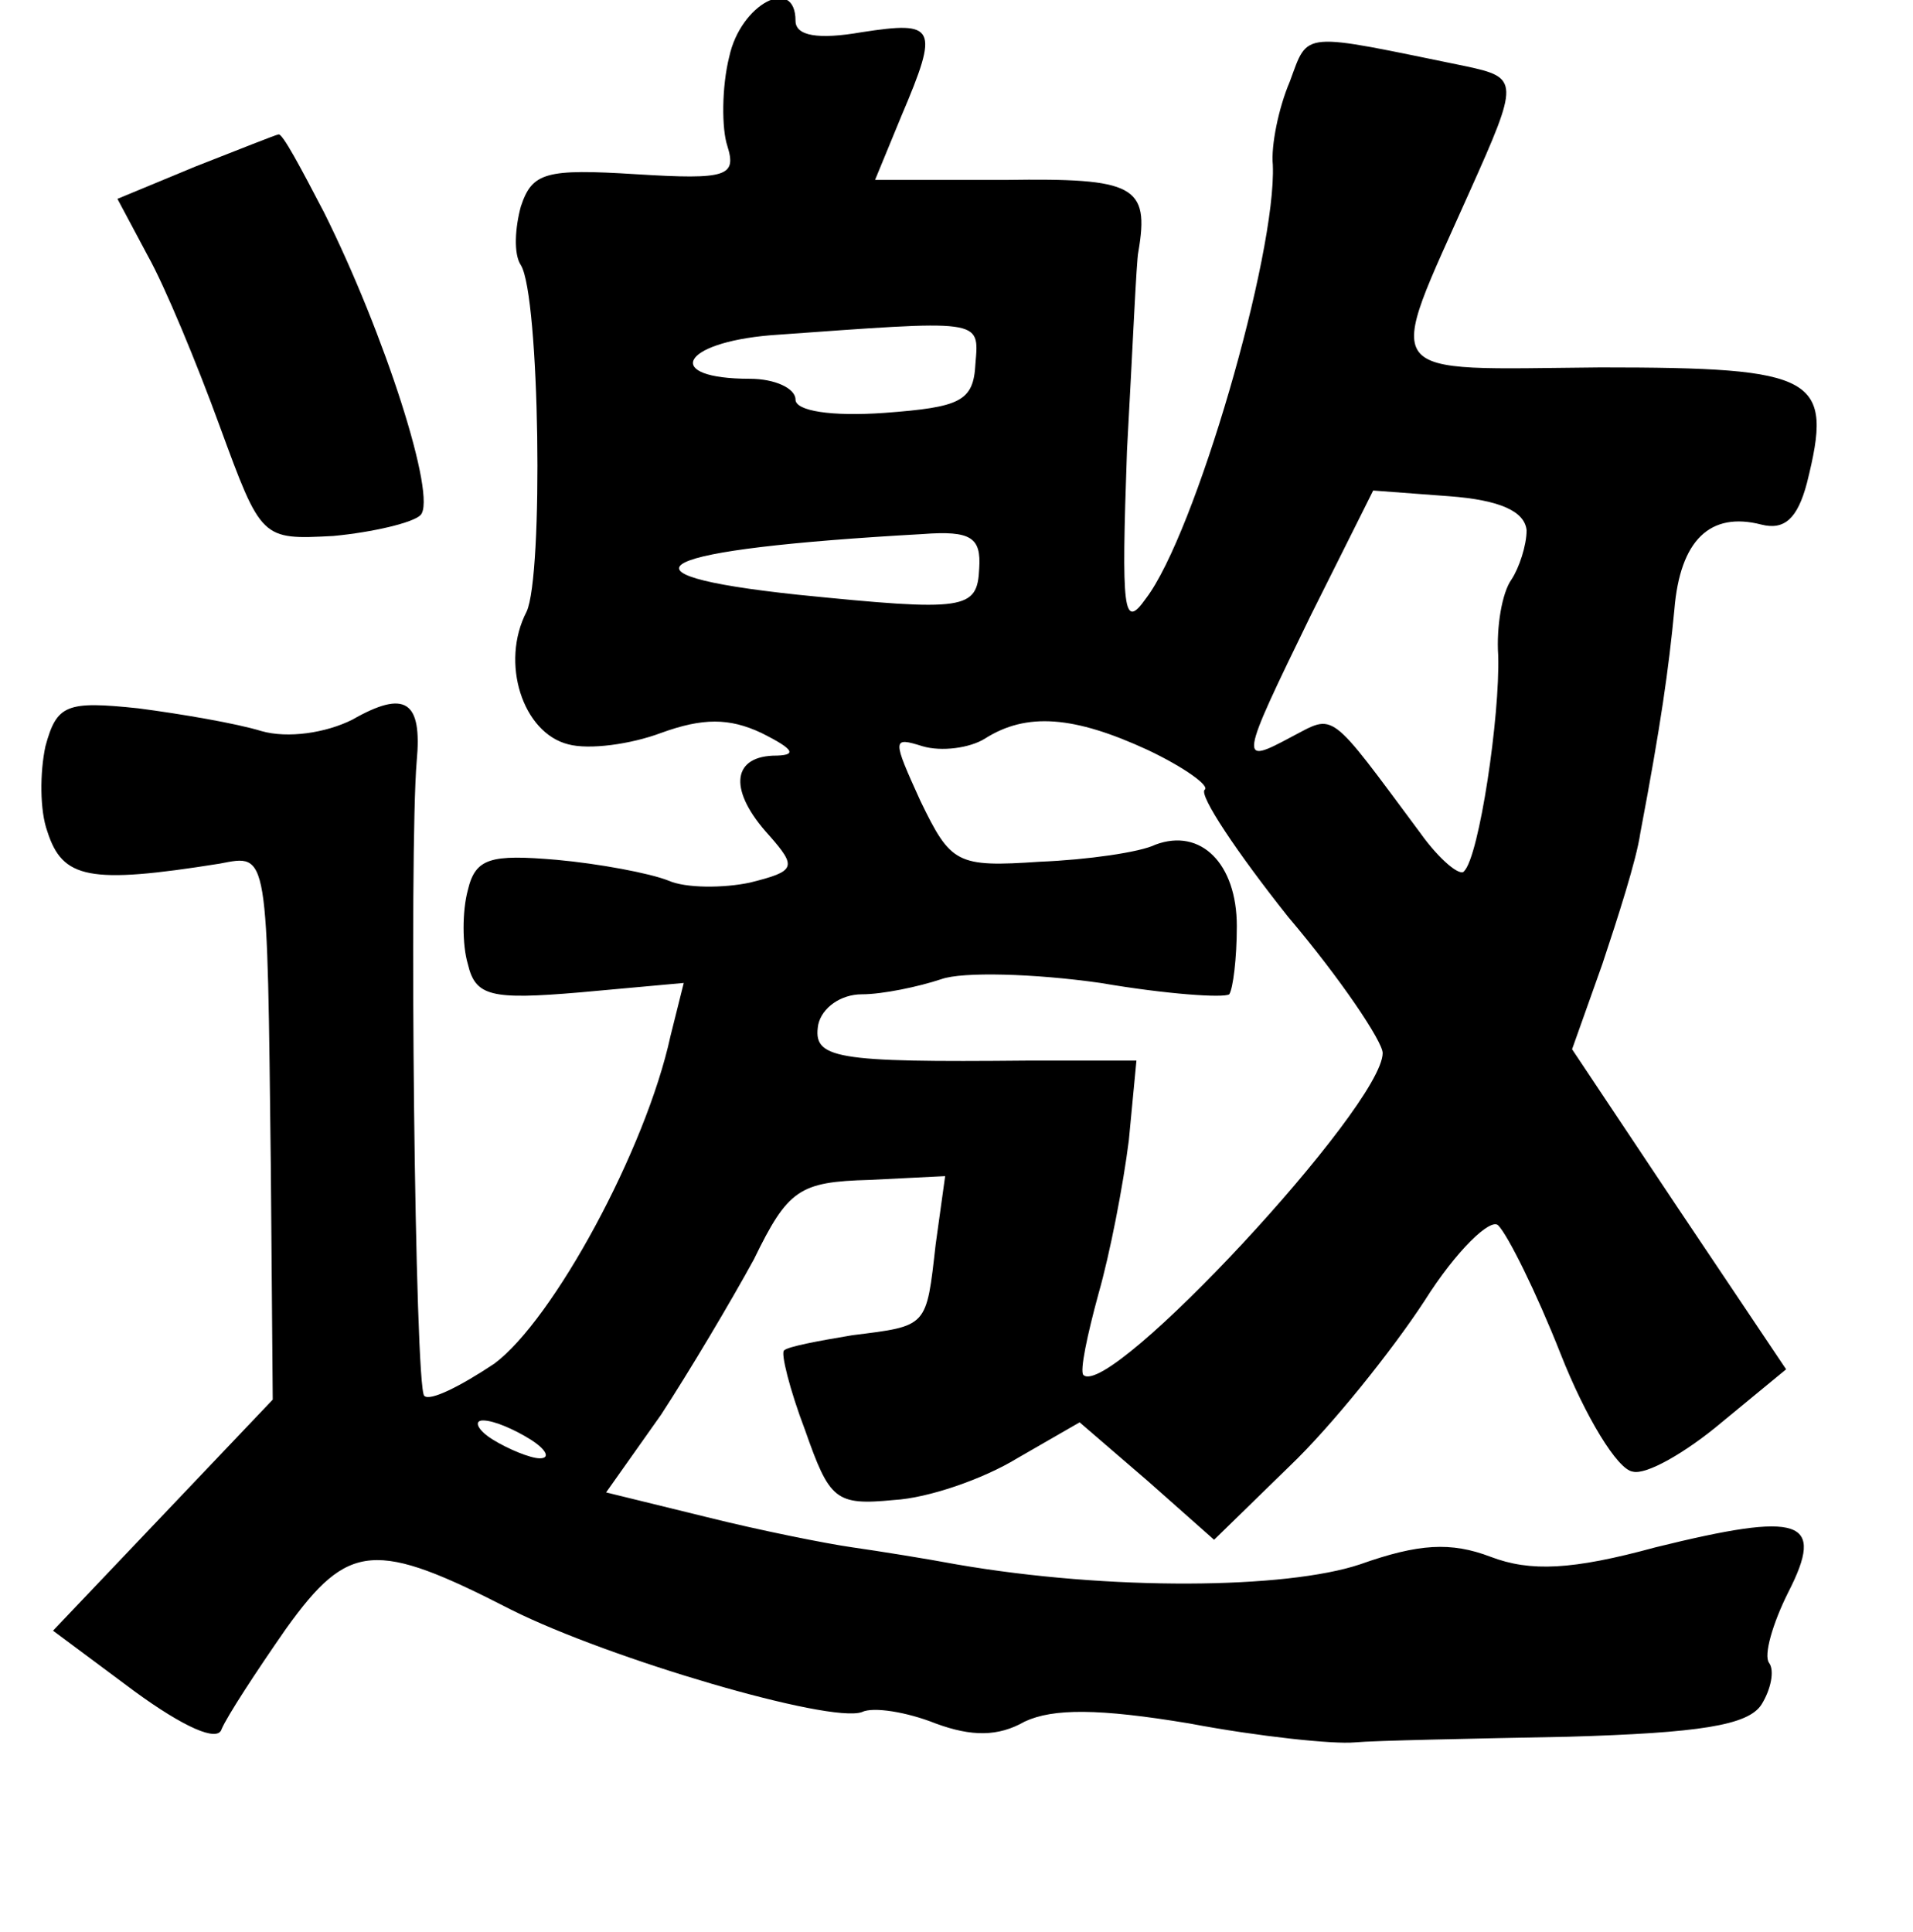<?xml version="1.0" standalone="no"?>
<!DOCTYPE svg PUBLIC "-//W3C//DTD SVG 20010904//EN"
 "http://www.w3.org/TR/2001/REC-SVG-20010904/DTD/svg10.dtd">
<svg version="1.0" xmlns="http://www.w3.org/2000/svg"
 width="101pt" height="102pt" viewBox="0 0 101 102"
 preserveAspectRatio="xMidYMid meet">
<g transform="translate(0,102) scale(0.1,-0.1)"
fill="#000000" stroke="none">
<path d="M385 990 c-4 -16 -4 -38 -1 -47 5 -16 0 -18 -48 -15 -48 3 -55 1 -61
-17 -3 -11 -4 -25 0 -31 10 -16 12 -164 3 -183 -14 -27 -2 -64 22 -70 11 -3
33 0 49 6 22 8 36 8 53 0 18 -9 19 -12 6 -12 -22 -1 -23 -19 -2 -42 15 -17 14
-19 -10 -25 -14 -3 -34 -3 -43 1 -10 4 -37 9 -59 11 -35 3 -43 1 -47 -16 -3
-11 -3 -29 0 -39 4 -17 12 -19 59 -15 l55 5 -7 -28 c-13 -60 -62 -150 -93
-173 -18 -12 -34 -20 -37 -17 -5 4 -8 288 -4 335 3 32 -6 38 -34 22 -14 -7
-34 -10 -48 -6 -13 4 -42 9 -65 12 -38 4 -43 2 -49 -20 -3 -14 -3 -34 1 -45 8
-25 22 -28 91 -17 26 5 25 8 27 -161 l1 -122 -58 -61 -58 -61 43 -32 c26 -19
44 -27 46 -20 3 7 18 30 34 53 33 46 47 47 119 10 52 -26 168 -60 185 -54 6 3
24 0 39 -6 19 -7 33 -7 47 1 15 7 39 7 87 -1 37 -7 76 -11 87 -10 11 1 62 2
113 3 69 2 95 6 102 17 5 8 7 18 4 22 -3 4 2 21 10 37 20 39 7 43 -70 24 -44
-12 -66 -13 -87 -5 -21 8 -38 7 -69 -4 -39 -13 -132 -14 -213 0 -16 3 -41 7
-55 9 -14 2 -49 9 -77 16 l-53 13 29 41 c15 23 37 60 49 82 18 37 24 41 61 42
l40 2 -5 -36 c-5 -44 -4 -43 -44 -48 -18 -3 -34 -6 -36 -8 -2 -1 3 -21 11 -42
13 -37 16 -40 47 -37 18 1 47 11 65 22 l33 19 36 -31 35 -31 40 39 c22 21 54
61 71 87 17 27 35 44 39 40 5 -5 20 -35 33 -68 13 -33 30 -61 38 -62 7 -2 28
10 47 26 l34 28 -57 85 -56 84 16 45 c8 24 18 55 20 69 11 58 15 87 18 118 3
37 19 52 46 45 12 -3 19 3 24 22 14 56 6 61 -109 61 -119 -1 -114 -8 -69 93
26 58 26 60 -2 66 -88 18 -83 19 -93 -8 -6 -14 -10 -34 -9 -44 2 -47 -41 -195
-67 -229 -12 -17 -13 -7 -10 78 3 54 5 101 6 105 6 35 -2 39 -70 38 l-69 0 14
34 c20 47 18 50 -21 44 -23 -4 -35 -2 -35 6 0 24 -29 9 -35 -19z m130 -162
c-1 -20 -8 -23 -48 -26 -28 -2 -47 1 -47 7 0 6 -11 11 -24 11 -46 0 -37 19 11
23 112 8 110 9 108 -15z m291 -88 c0 -8 -4 -20 -8 -26 -5 -7 -8 -25 -7 -40 1
-32 -10 -106 -18 -114 -2 -3 -13 6 -23 20 -49 66 -45 63 -68 51 -28 -15 -28
-14 10 64 l33 66 40 -3 c27 -2 40 -8 41 -18z m-289 -20 c-1 -22 -7 -23 -96
-14 -103 11 -77 24 66 32 26 2 31 -2 30 -18z m89 -96 c19 -9 33 -19 30 -21 -3
-3 17 -33 44 -67 28 -33 50 -66 50 -72 0 -28 -144 -183 -158 -170 -2 2 2 21 8
43 6 21 13 57 16 81 l4 42 -57 0 c-103 -1 -114 1 -111 19 2 9 12 16 23 16 11
0 30 4 42 8 11 4 49 3 84 -2 35 -6 65 -8 68 -6 2 3 4 19 4 36 0 33 -19 52 -43
43 -8 -4 -36 -8 -61 -9 -44 -3 -47 -1 -63 32 -15 33 -15 34 1 29 10 -3 25 -1
33 4 22 14 47 12 86 -6z m-326 -364 c8 -5 11 -10 5 -10 -5 0 -17 5 -25 10 -8
5 -10 10 -5 10 6 0 17 -5 25 -10z"/>
<path d="M103 932 l-41 -17 16 -30 c9 -16 26 -57 38 -90 22 -60 22 -60 60 -58
21 2 42 7 46 11 9 9 -19 96 -51 160 -12 23 -22 42 -24 41 -1 0 -21 -8 -44 -17z"/>
</g>
</svg>
